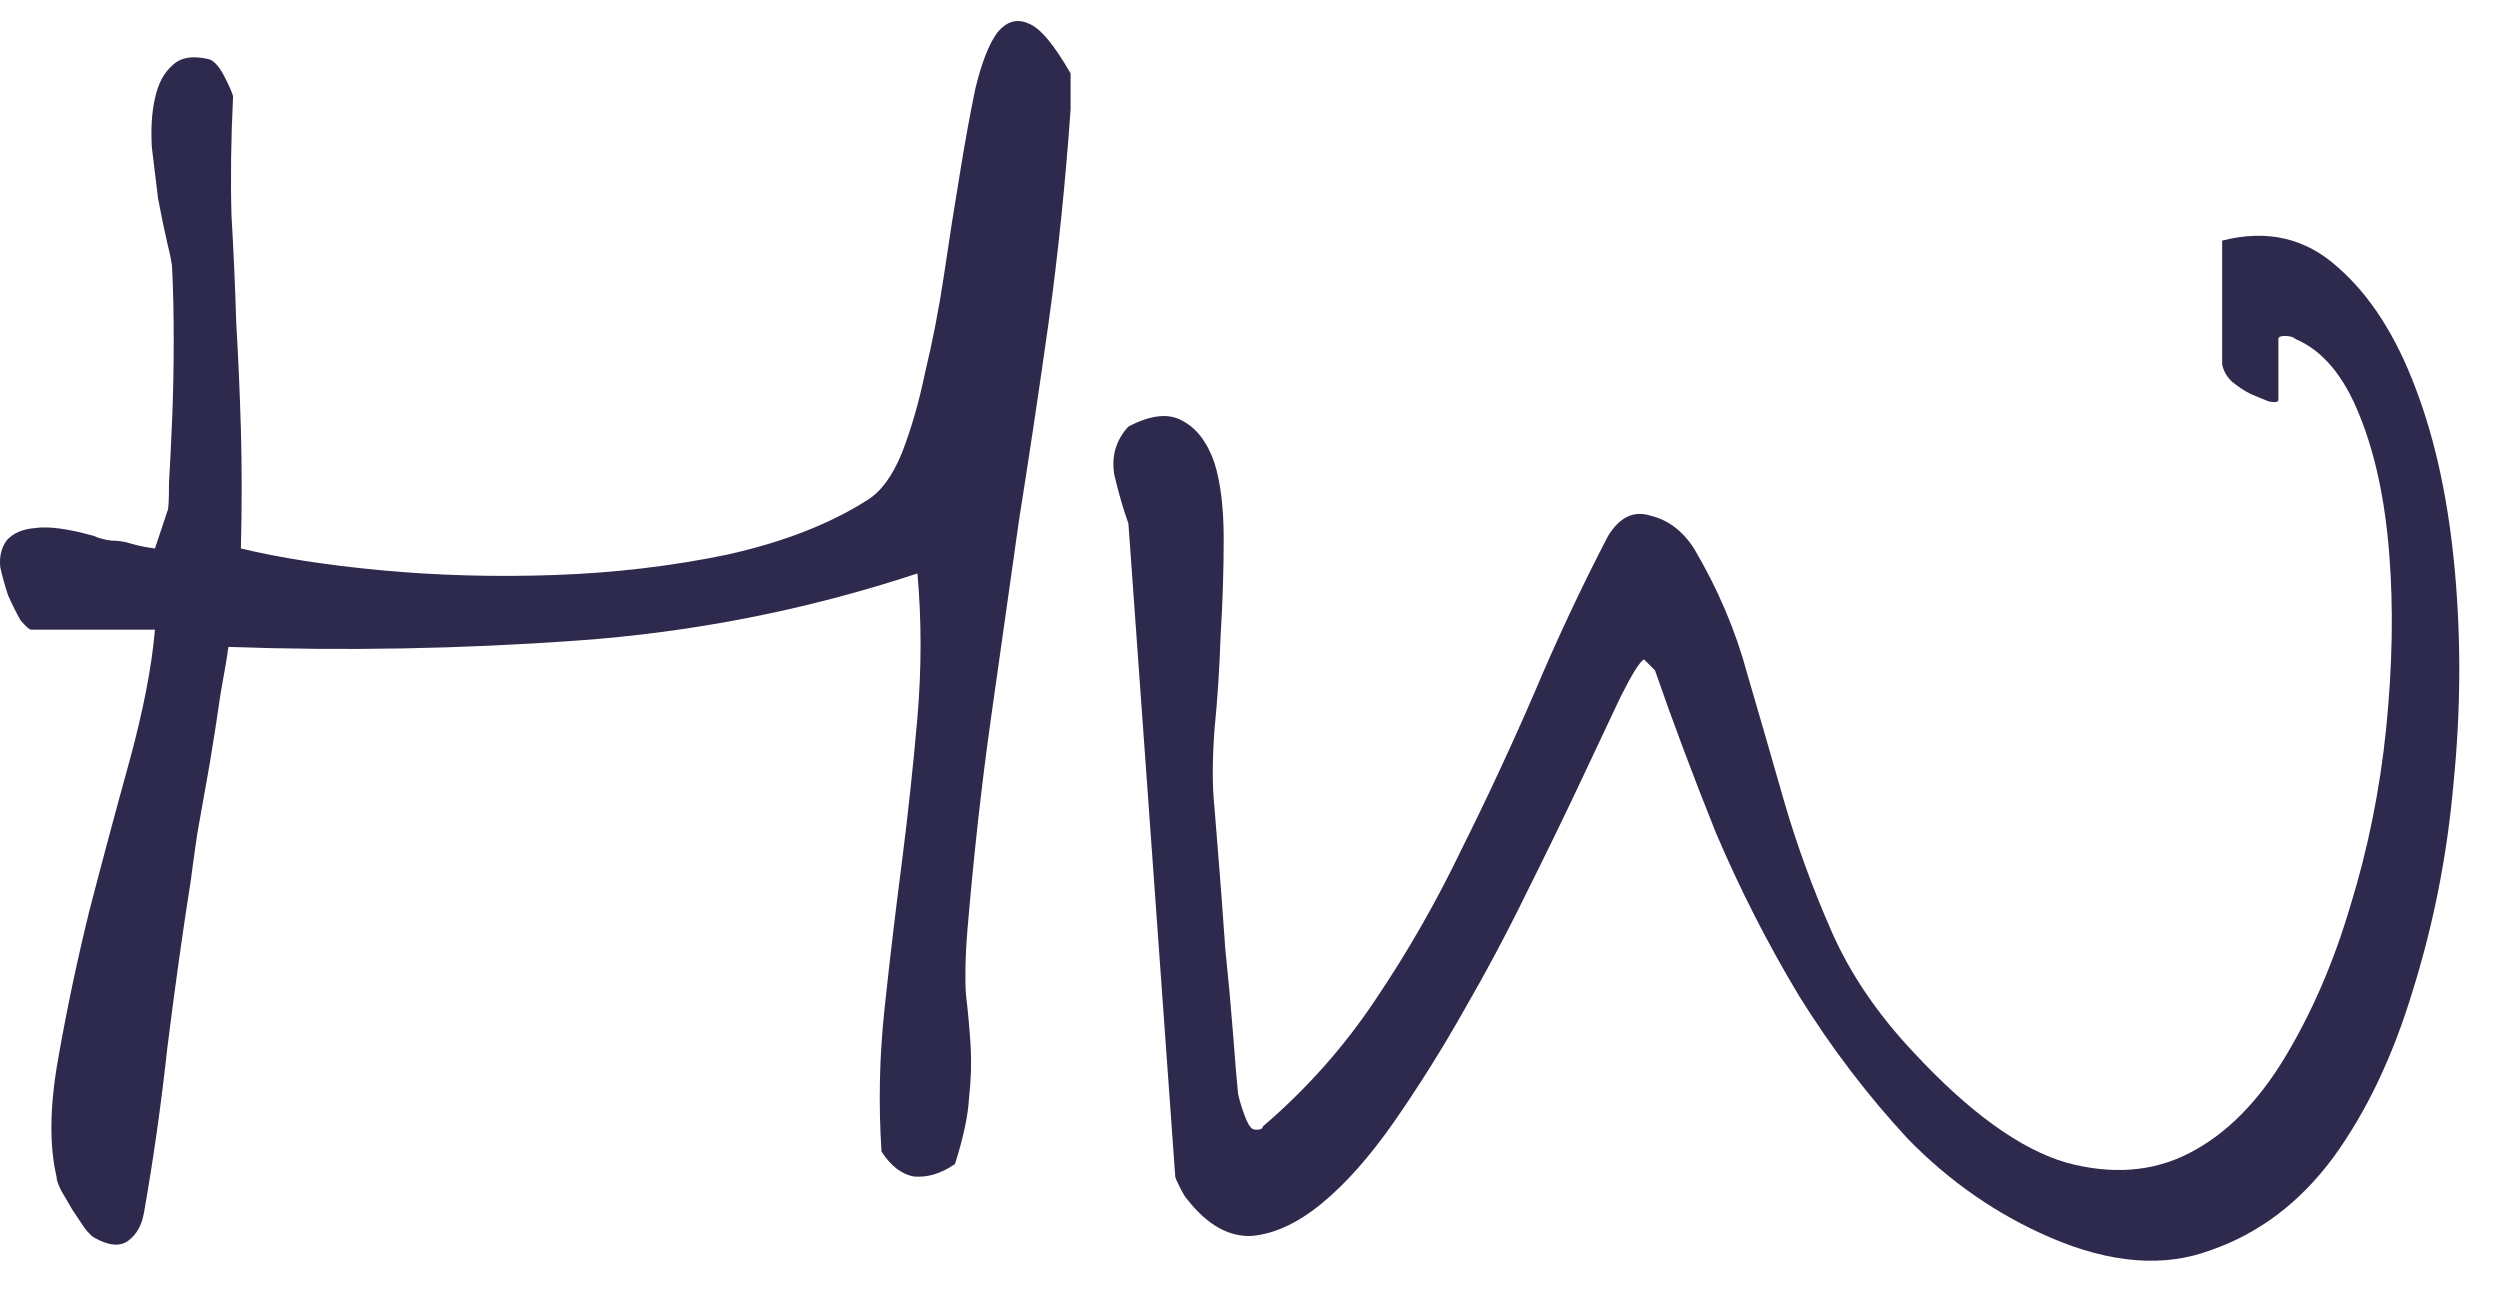<svg width="50" height="26" viewBox="0 0 50 26" fill="none" xmlns="http://www.w3.org/2000/svg">
<path d="M1.13 23.531C0.984 22.906 0.995 22.125 1.161 21.188C1.328 20.229 1.536 19.24 1.786 18.219C2.057 17.177 2.328 16.167 2.599 15.188C2.87 14.188 3.036 13.323 3.099 12.594H0.63C0.589 12.594 0.516 12.531 0.411 12.406C0.328 12.26 0.245 12.094 0.161 11.906C0.099 11.719 0.047 11.531 0.005 11.344C-0.016 11.135 0.026 10.958 0.13 10.812C0.255 10.667 0.443 10.583 0.693 10.562C0.964 10.521 1.359 10.573 1.88 10.719C1.964 10.76 2.078 10.792 2.224 10.812C2.37 10.812 2.505 10.833 2.63 10.875C2.776 10.917 2.932 10.948 3.099 10.969L3.349 10.219C3.37 10.198 3.38 10.01 3.38 9.656C3.401 9.302 3.422 8.875 3.443 8.375C3.464 7.875 3.474 7.354 3.474 6.812C3.474 6.271 3.464 5.792 3.443 5.375C3.443 5.292 3.411 5.125 3.349 4.875C3.286 4.604 3.224 4.302 3.161 3.969C3.12 3.635 3.078 3.292 3.036 2.938C3.016 2.562 3.036 2.24 3.099 1.969C3.161 1.677 3.276 1.458 3.443 1.312C3.609 1.146 3.859 1.104 4.193 1.188C4.297 1.229 4.401 1.354 4.505 1.562C4.609 1.771 4.661 1.896 4.661 1.938C4.62 2.792 4.609 3.583 4.63 4.312C4.672 5.021 4.703 5.729 4.724 6.438C4.766 7.146 4.797 7.865 4.818 8.594C4.839 9.323 4.839 10.115 4.818 10.969C5.589 11.156 6.526 11.302 7.63 11.406C8.755 11.51 9.911 11.542 11.099 11.5C12.287 11.458 13.432 11.323 14.537 11.094C15.662 10.844 16.599 10.479 17.349 10C17.62 9.833 17.849 9.521 18.037 9.062C18.224 8.583 18.38 8.042 18.505 7.438C18.651 6.833 18.776 6.188 18.88 5.5C18.984 4.792 19.088 4.125 19.193 3.5C19.297 2.854 19.401 2.281 19.505 1.781C19.63 1.26 19.776 0.885 19.943 0.656C20.13 0.427 20.338 0.365 20.568 0.469C20.797 0.552 21.078 0.885 21.412 1.469V2.188C21.307 3.667 21.162 5.083 20.974 6.438C20.787 7.771 20.588 9.094 20.38 10.406C20.193 11.719 20.005 13.042 19.818 14.375C19.63 15.708 19.474 17.115 19.349 18.594C19.307 19.094 19.297 19.521 19.318 19.875C19.359 20.229 19.391 20.573 19.412 20.906C19.432 21.24 19.422 21.594 19.38 21.969C19.359 22.323 19.266 22.76 19.099 23.281C18.828 23.469 18.557 23.552 18.287 23.531C18.037 23.49 17.818 23.323 17.63 23.031C17.568 22.073 17.588 21.115 17.693 20.156C17.797 19.177 17.912 18.208 18.037 17.25C18.162 16.271 18.266 15.302 18.349 14.344C18.432 13.365 18.432 12.406 18.349 11.469C16.141 12.198 13.87 12.646 11.537 12.812C9.203 12.979 6.88 13.021 4.568 12.938C4.547 13.104 4.495 13.417 4.411 13.875C4.349 14.312 4.276 14.781 4.193 15.281C4.109 15.76 4.026 16.229 3.943 16.688C3.88 17.125 3.839 17.427 3.818 17.594C3.651 18.656 3.495 19.771 3.349 20.938C3.224 22.083 3.068 23.188 2.88 24.25C2.839 24.5 2.734 24.688 2.568 24.812C2.401 24.938 2.172 24.917 1.88 24.75C1.839 24.729 1.776 24.667 1.693 24.562C1.609 24.438 1.526 24.312 1.443 24.188C1.359 24.042 1.286 23.917 1.224 23.812C1.161 23.688 1.13 23.594 1.13 23.531Z" fill="#2E2A4D"/>
<path d="M41.005 24.75C39.943 24.292 38.995 23.635 38.161 22.781C37.349 21.906 36.62 20.948 35.974 19.906C35.349 18.865 34.797 17.781 34.318 16.656C33.859 15.51 33.453 14.427 33.099 13.406L32.88 13.188C32.797 13.229 32.641 13.479 32.411 13.938C32.203 14.375 31.943 14.927 31.63 15.594C31.318 16.26 30.953 17.01 30.537 17.844C30.141 18.656 29.713 19.458 29.255 20.25C28.818 21.021 28.359 21.75 27.88 22.438C27.401 23.125 26.922 23.667 26.443 24.062C25.963 24.458 25.495 24.677 25.037 24.719C24.578 24.74 24.151 24.5 23.755 24C23.713 23.958 23.662 23.875 23.599 23.75C23.537 23.625 23.505 23.552 23.505 23.531L22.568 10.469C22.463 10.177 22.37 9.854 22.287 9.5C22.224 9.125 22.318 8.802 22.568 8.531C23.005 8.302 23.359 8.26 23.63 8.406C23.922 8.552 24.141 8.833 24.287 9.25C24.412 9.646 24.474 10.156 24.474 10.781C24.474 11.406 24.453 12.052 24.412 12.719C24.391 13.365 24.349 14 24.287 14.625C24.245 15.229 24.245 15.729 24.287 16.125C24.307 16.354 24.338 16.74 24.38 17.281C24.422 17.802 24.463 18.365 24.505 18.969C24.568 19.573 24.62 20.146 24.662 20.688C24.703 21.229 24.734 21.604 24.755 21.812C24.755 21.875 24.787 22 24.849 22.188C24.912 22.375 24.963 22.49 25.005 22.531C25.026 22.573 25.068 22.594 25.13 22.594C25.213 22.594 25.255 22.573 25.255 22.531C26.13 21.781 26.88 20.938 27.505 20C28.151 19.042 28.724 18.042 29.224 17C29.745 15.958 30.234 14.906 30.693 13.844C31.151 12.76 31.641 11.719 32.161 10.719C32.391 10.344 32.672 10.208 33.005 10.312C33.359 10.396 33.651 10.615 33.88 10.969C34.359 11.781 34.714 12.615 34.943 13.469C35.193 14.323 35.443 15.188 35.693 16.062C35.943 16.917 36.255 17.771 36.63 18.625C37.005 19.479 37.557 20.292 38.286 21.062C39.391 22.25 40.401 22.979 41.318 23.25C42.234 23.5 43.057 23.438 43.786 23.062C44.516 22.688 45.151 22.052 45.693 21.156C46.234 20.26 46.672 19.25 47.005 18.125C47.359 16.979 47.599 15.792 47.724 14.562C47.849 13.312 47.87 12.156 47.786 11.094C47.703 10.01 47.505 9.083 47.193 8.312C46.88 7.521 46.453 7.01 45.911 6.781C45.87 6.74 45.797 6.719 45.693 6.719C45.609 6.719 45.568 6.74 45.568 6.781V8C45.568 8.042 45.505 8.052 45.38 8.031C45.276 7.99 45.151 7.938 45.005 7.875C44.88 7.812 44.755 7.729 44.63 7.625C44.526 7.521 44.464 7.406 44.443 7.281V4.812C45.339 4.583 46.109 4.76 46.755 5.344C47.401 5.906 47.922 6.719 48.318 7.781C48.714 8.823 48.974 10.042 49.099 11.438C49.224 12.833 49.214 14.25 49.068 15.688C48.943 17.104 48.672 18.479 48.255 19.812C47.859 21.125 47.328 22.24 46.661 23.156C45.995 24.052 45.182 24.667 44.224 25C43.286 25.354 42.214 25.271 41.005 24.75Z" fill="#2E2A4D"/>
</svg>
